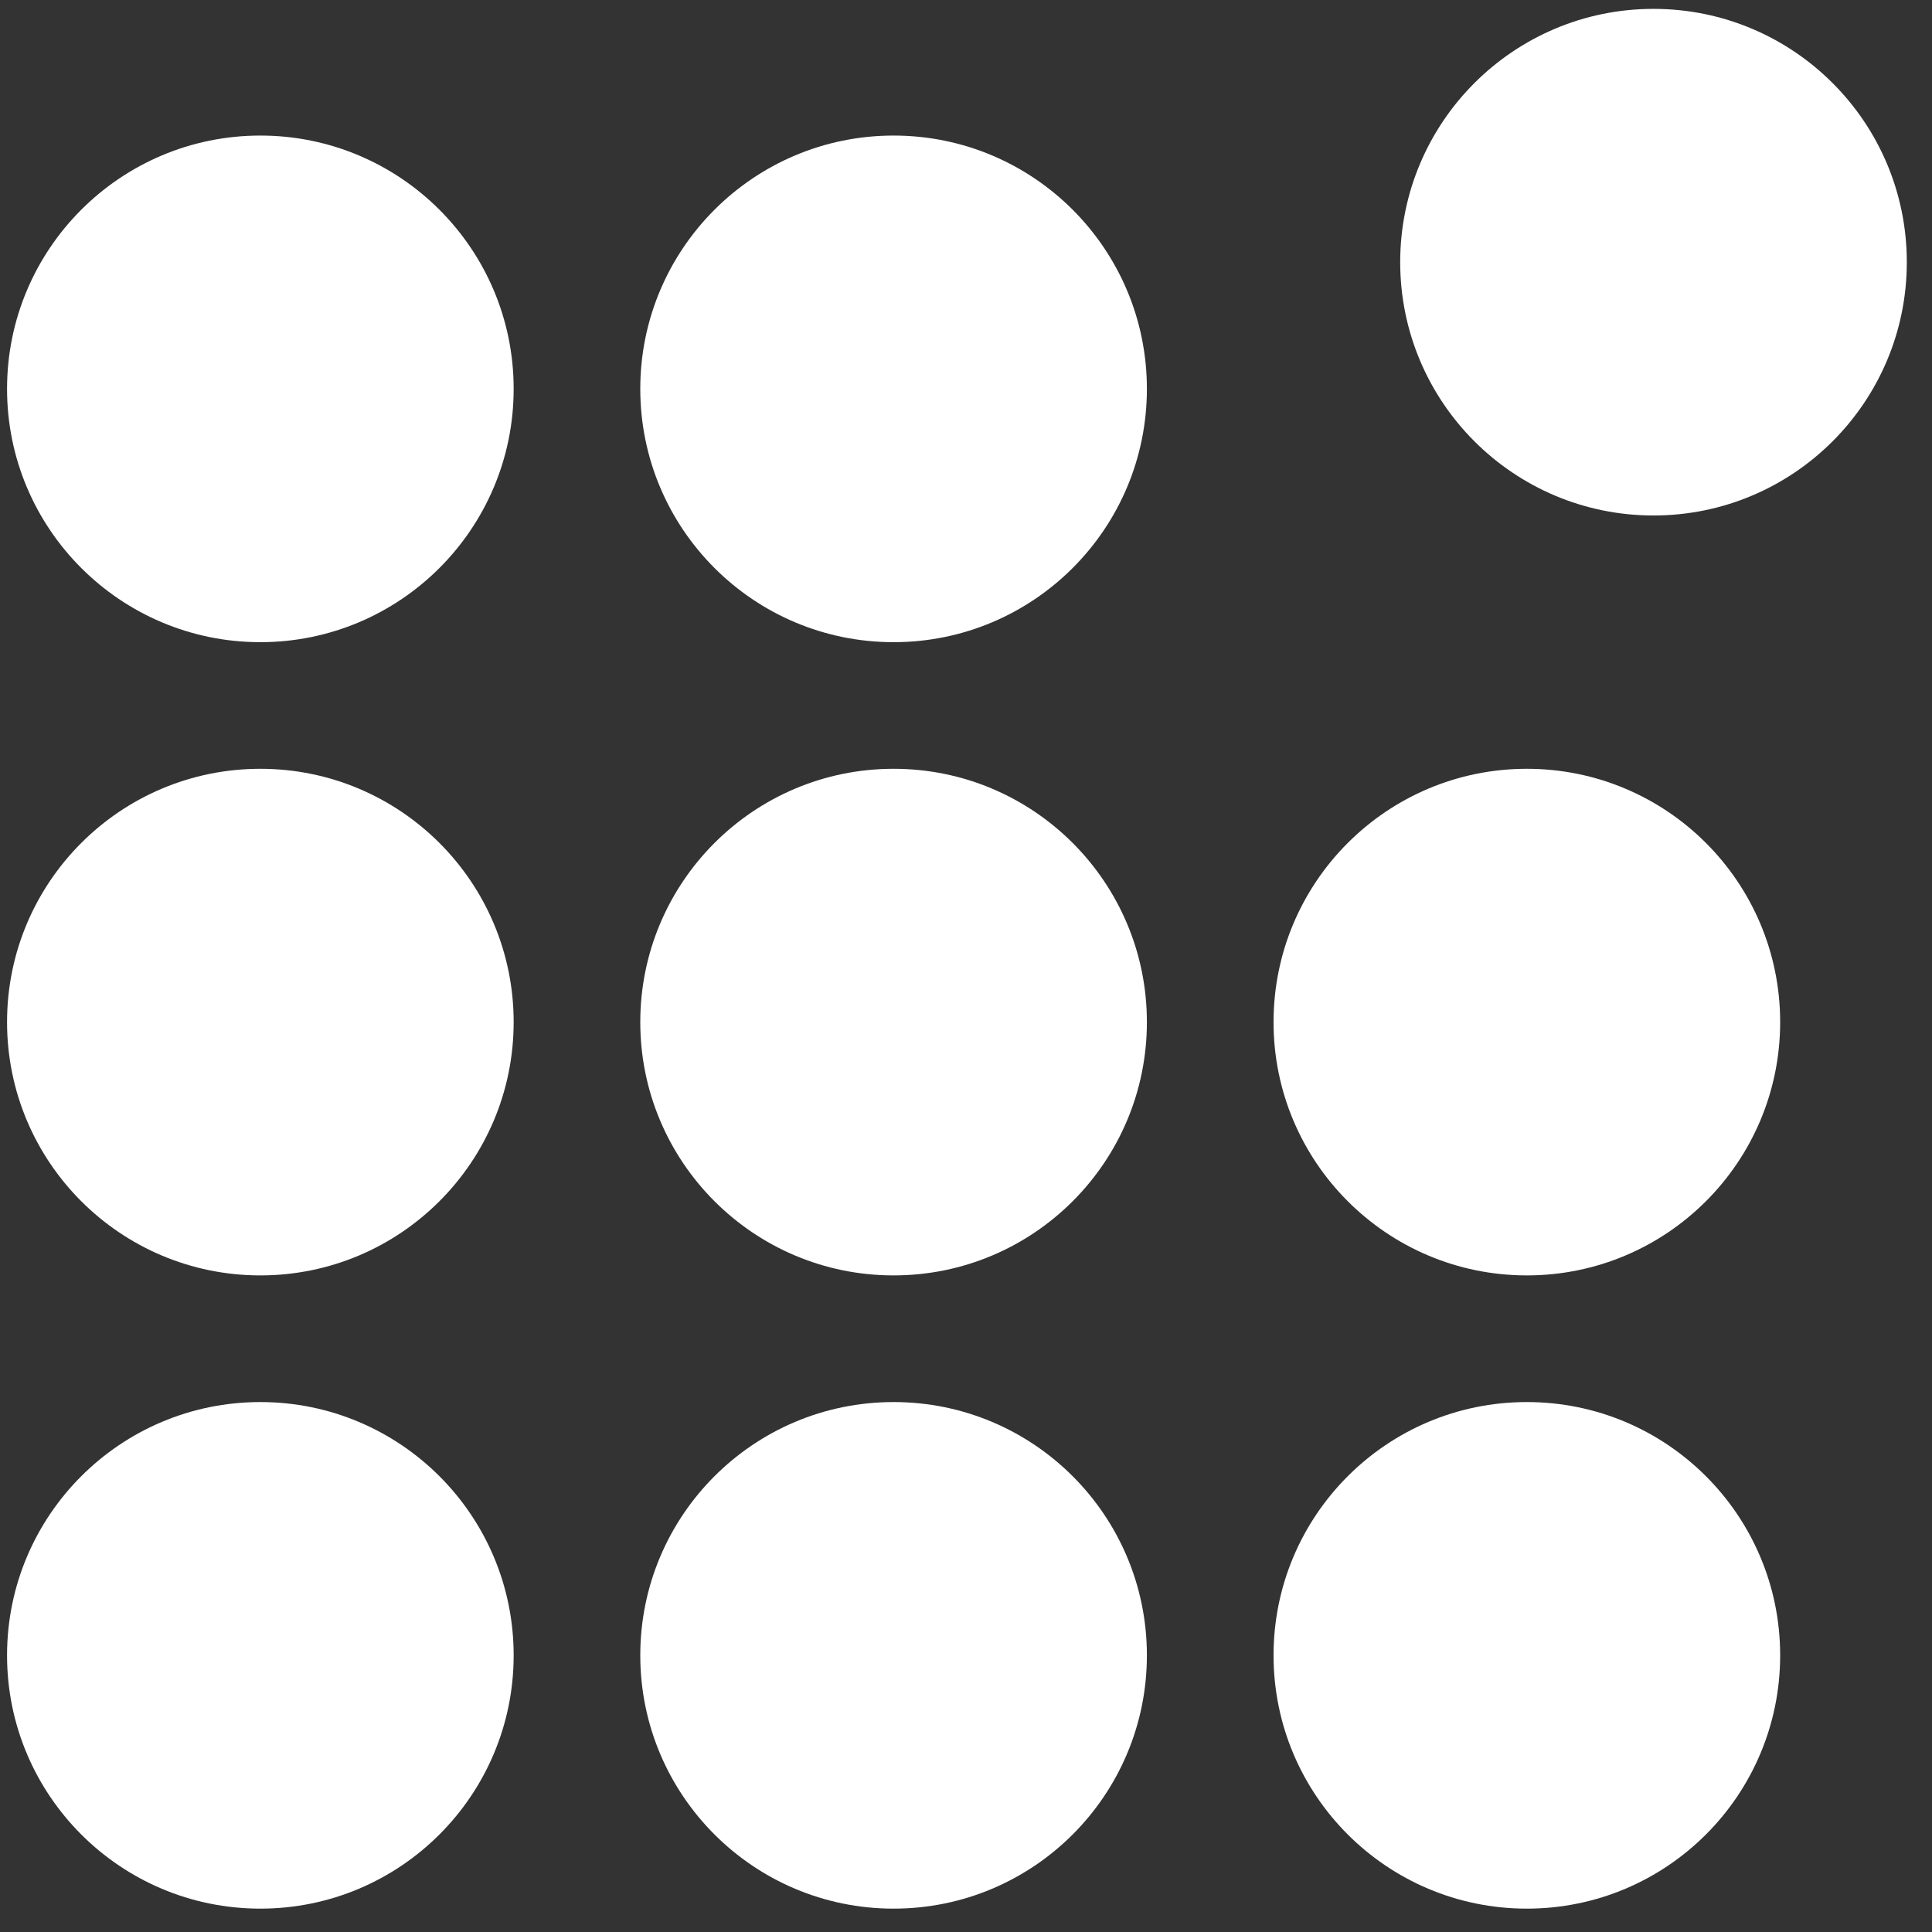 <svg width="54" height="54" viewBox="0 0 54 54" fill="none" xmlns="http://www.w3.org/2000/svg">
<rect x="0" y="0" width="54" height="54" fill="#333333" stroke="none"/>
<path d="M7.277 17.949C11.187 17.949 14.357 14.779 14.357 10.869C14.357 6.959 11.187 3.789 7.277 3.789C3.367 3.789 0.197 6.959 0.197 10.869C0.197 14.779 3.367 17.949 7.277 17.949Z" fill="white"/>
<path d="M24.976 17.949C28.887 17.949 32.056 14.779 32.056 10.869C32.056 6.959 28.887 3.789 24.976 3.789C21.066 3.789 17.896 6.959 17.896 10.869C17.896 14.779 21.066 17.949 24.976 17.949Z" fill="white"/>
<path d="M46.216 14.408C50.126 14.408 53.296 11.238 53.296 7.328C53.296 3.418 50.126 0.248 46.216 0.248C42.306 0.248 39.136 3.418 39.136 7.328C39.136 11.238 42.306 14.408 46.216 14.408Z" fill="white"/>
<path d="M7.277 35.648C11.187 35.648 14.357 32.478 14.357 28.568C14.357 24.658 11.187 21.488 7.277 21.488C3.367 21.488 0.197 24.658 0.197 28.568C0.197 32.478 3.367 35.648 7.277 35.648Z" fill="white"/>
<path d="M24.976 35.648C28.887 35.648 32.056 32.478 32.056 28.568C32.056 24.658 28.887 21.488 24.976 21.488C21.066 21.488 17.896 24.658 17.896 28.568C17.896 32.478 21.066 35.648 24.976 35.648Z" fill="white"/>
<path d="M42.676 35.648C46.586 35.648 49.756 32.478 49.756 28.568C49.756 24.658 46.586 21.488 42.676 21.488C38.766 21.488 35.596 24.658 35.596 28.568C35.596 32.478 38.766 35.648 42.676 35.648Z" fill="white"/>
<path d="M7.277 53.347C11.187 53.347 14.357 50.178 14.357 46.267C14.357 42.357 11.187 39.188 7.277 39.188C3.367 39.188 0.197 42.357 0.197 46.267C0.197 50.178 3.367 53.347 7.277 53.347Z" fill="white"/>
<path d="M24.976 53.347C28.887 53.347 32.056 50.178 32.056 46.267C32.056 42.357 28.887 39.188 24.976 39.188C21.066 39.188 17.896 42.357 17.896 46.267C17.896 50.178 21.066 53.347 24.976 53.347Z" fill="white"/>
<path d="M42.676 53.347C46.586 53.347 49.756 50.178 49.756 46.267C49.756 42.357 46.586 39.188 42.676 39.188C38.766 39.188 35.596 42.357 35.596 46.267C35.596 50.178 38.766 53.347 42.676 53.347Z" fill="white"/>
</svg>
